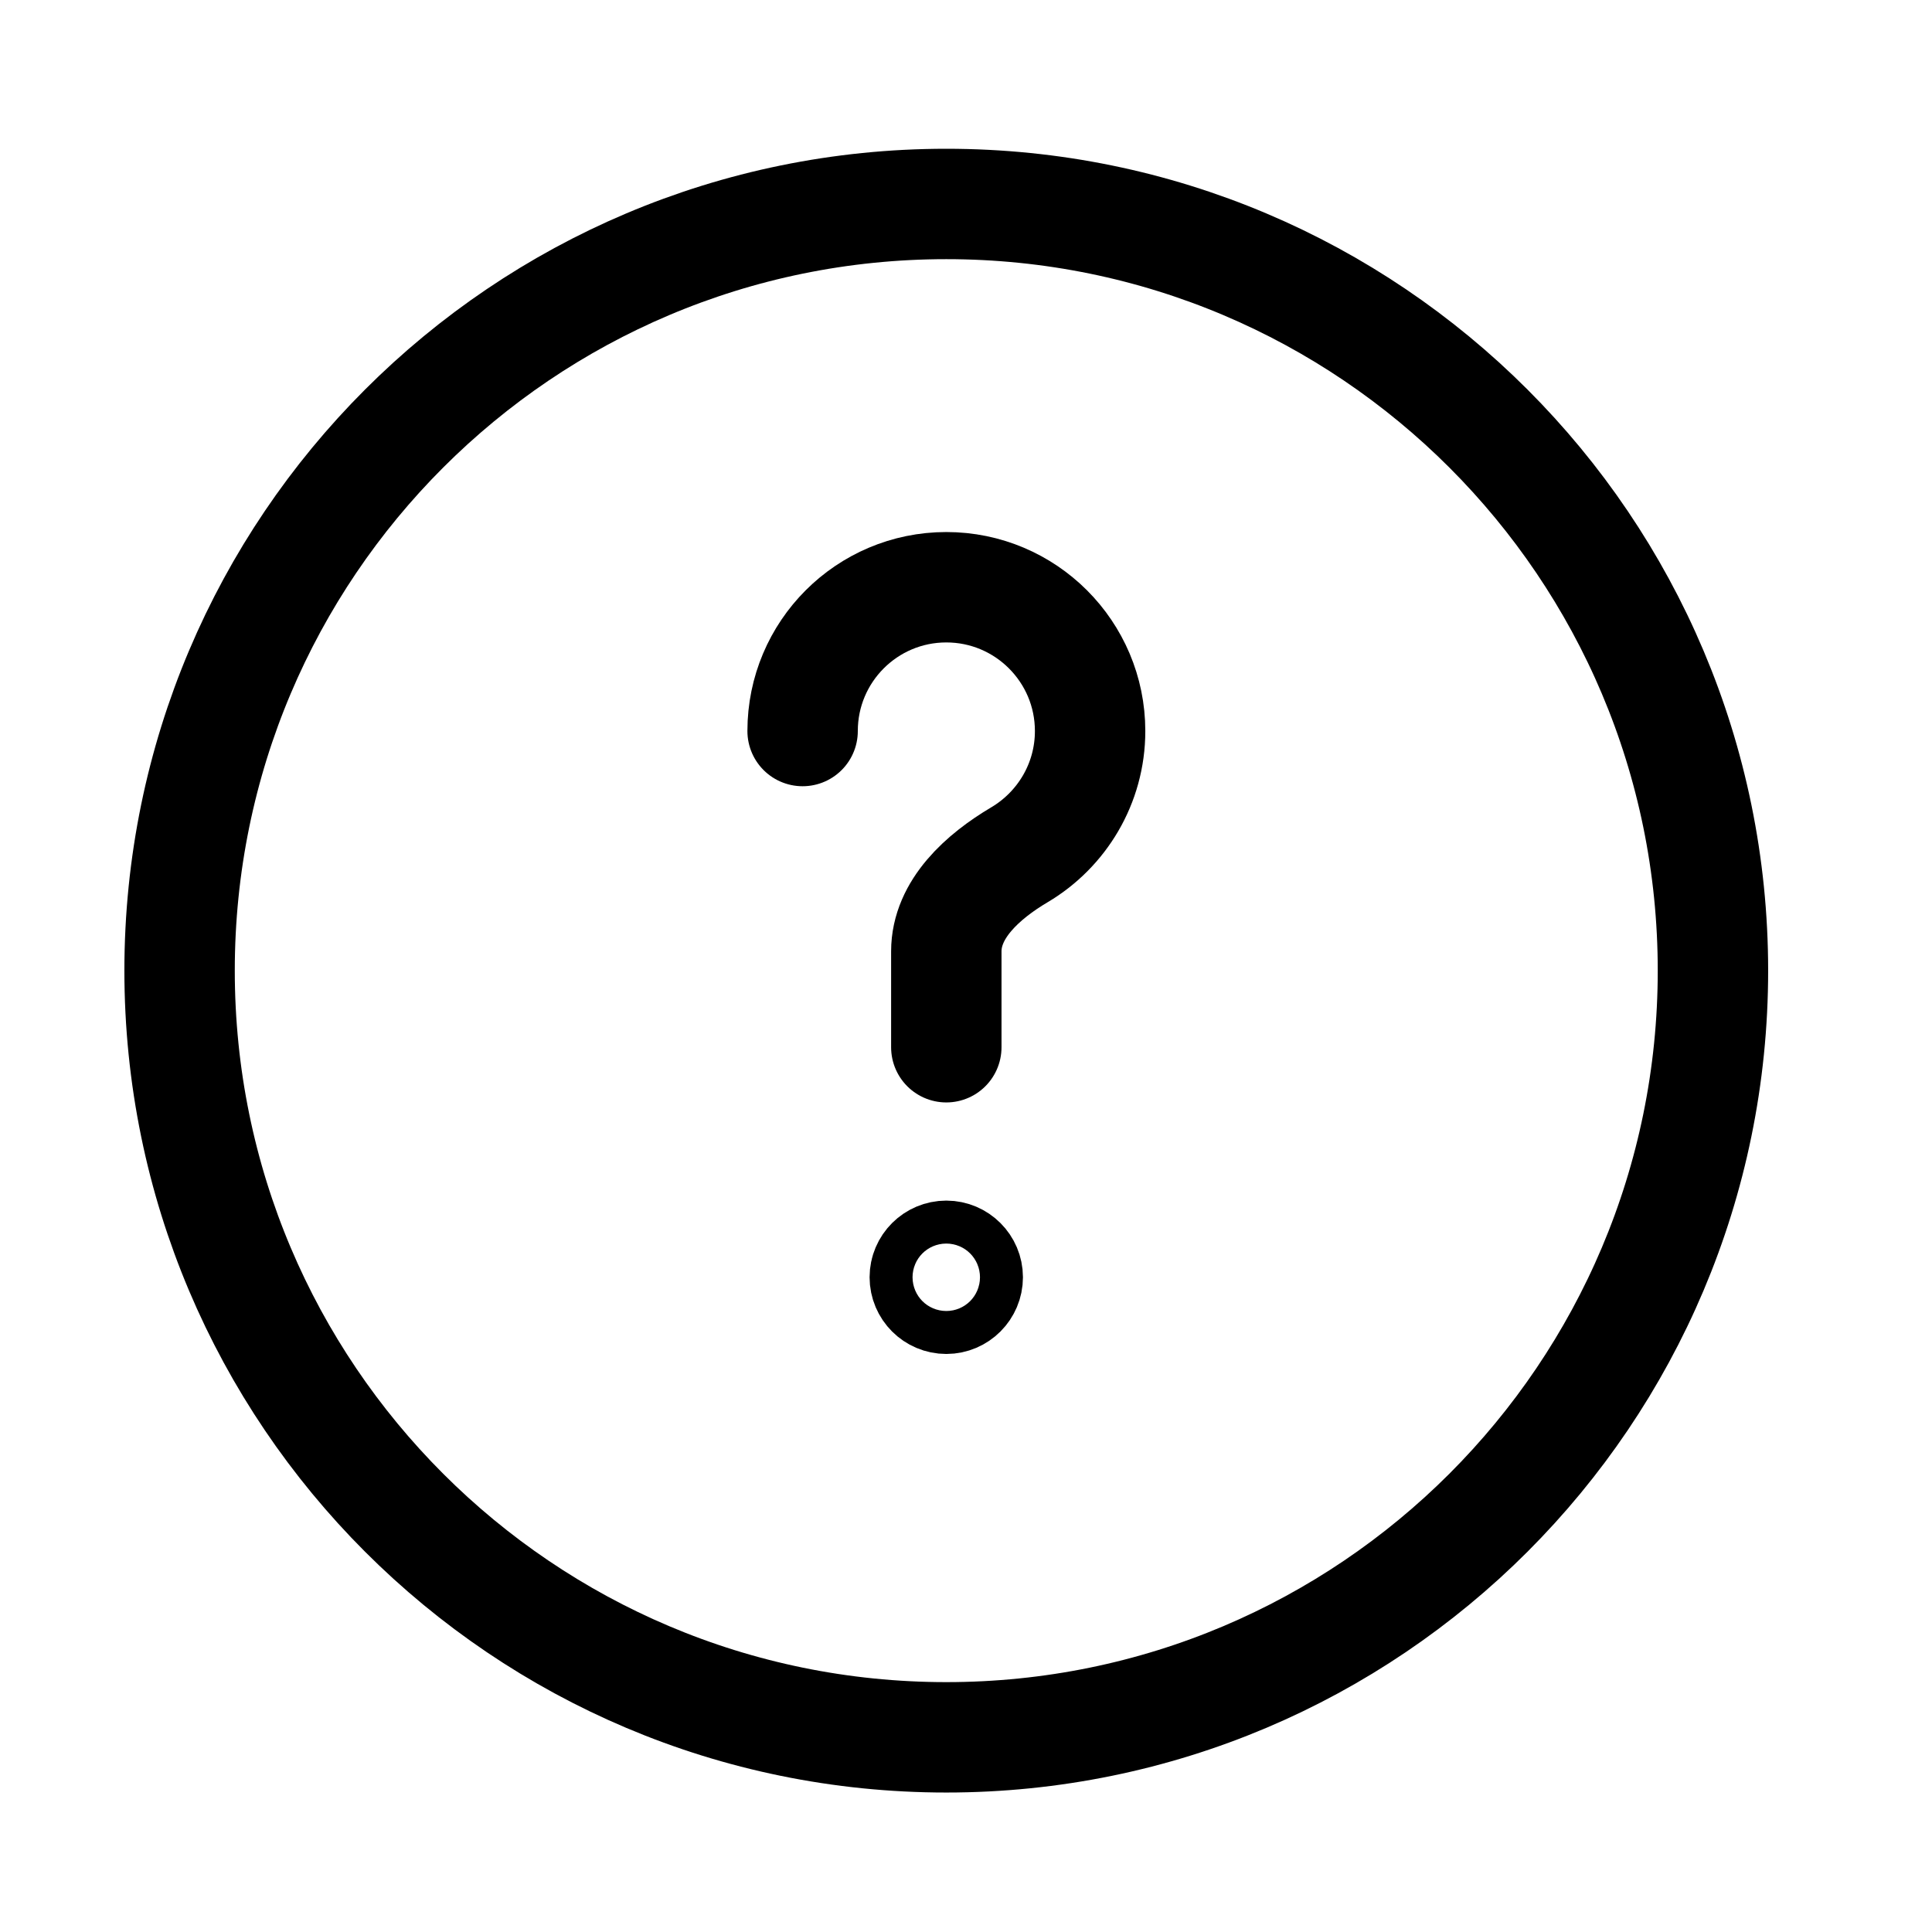 <svg width="21" height="21" viewBox="0 0 21 21" fill="none" xmlns="http://www.w3.org/2000/svg">
<path d="M10.286 18.884C14.888 18.884 18.619 15.153 18.619 10.55C18.619 5.948 14.888 2.217 10.286 2.217C5.683 2.217 1.952 5.948 1.952 10.55C1.952 15.153 5.683 18.884 10.286 18.884Z" stroke="black" stroke-width="1.2"/>
<path d="M8.724 7.946C8.724 7.083 9.423 6.383 10.286 6.383C11.149 6.383 11.849 7.083 11.849 7.946C11.849 8.518 11.54 9.019 11.081 9.291C10.684 9.526 10.286 9.881 10.286 10.341V11.383" stroke="black" stroke-width="1.2" stroke-linecap="round"/>
<path d="M10.519 13.883C10.519 14.012 10.414 14.117 10.286 14.117C10.157 14.117 10.052 14.012 10.052 13.883C10.052 13.755 10.157 13.65 10.286 13.65C10.414 13.65 10.519 13.755 10.519 13.883Z" stroke="black" stroke-width="1.2"/>
</svg>
